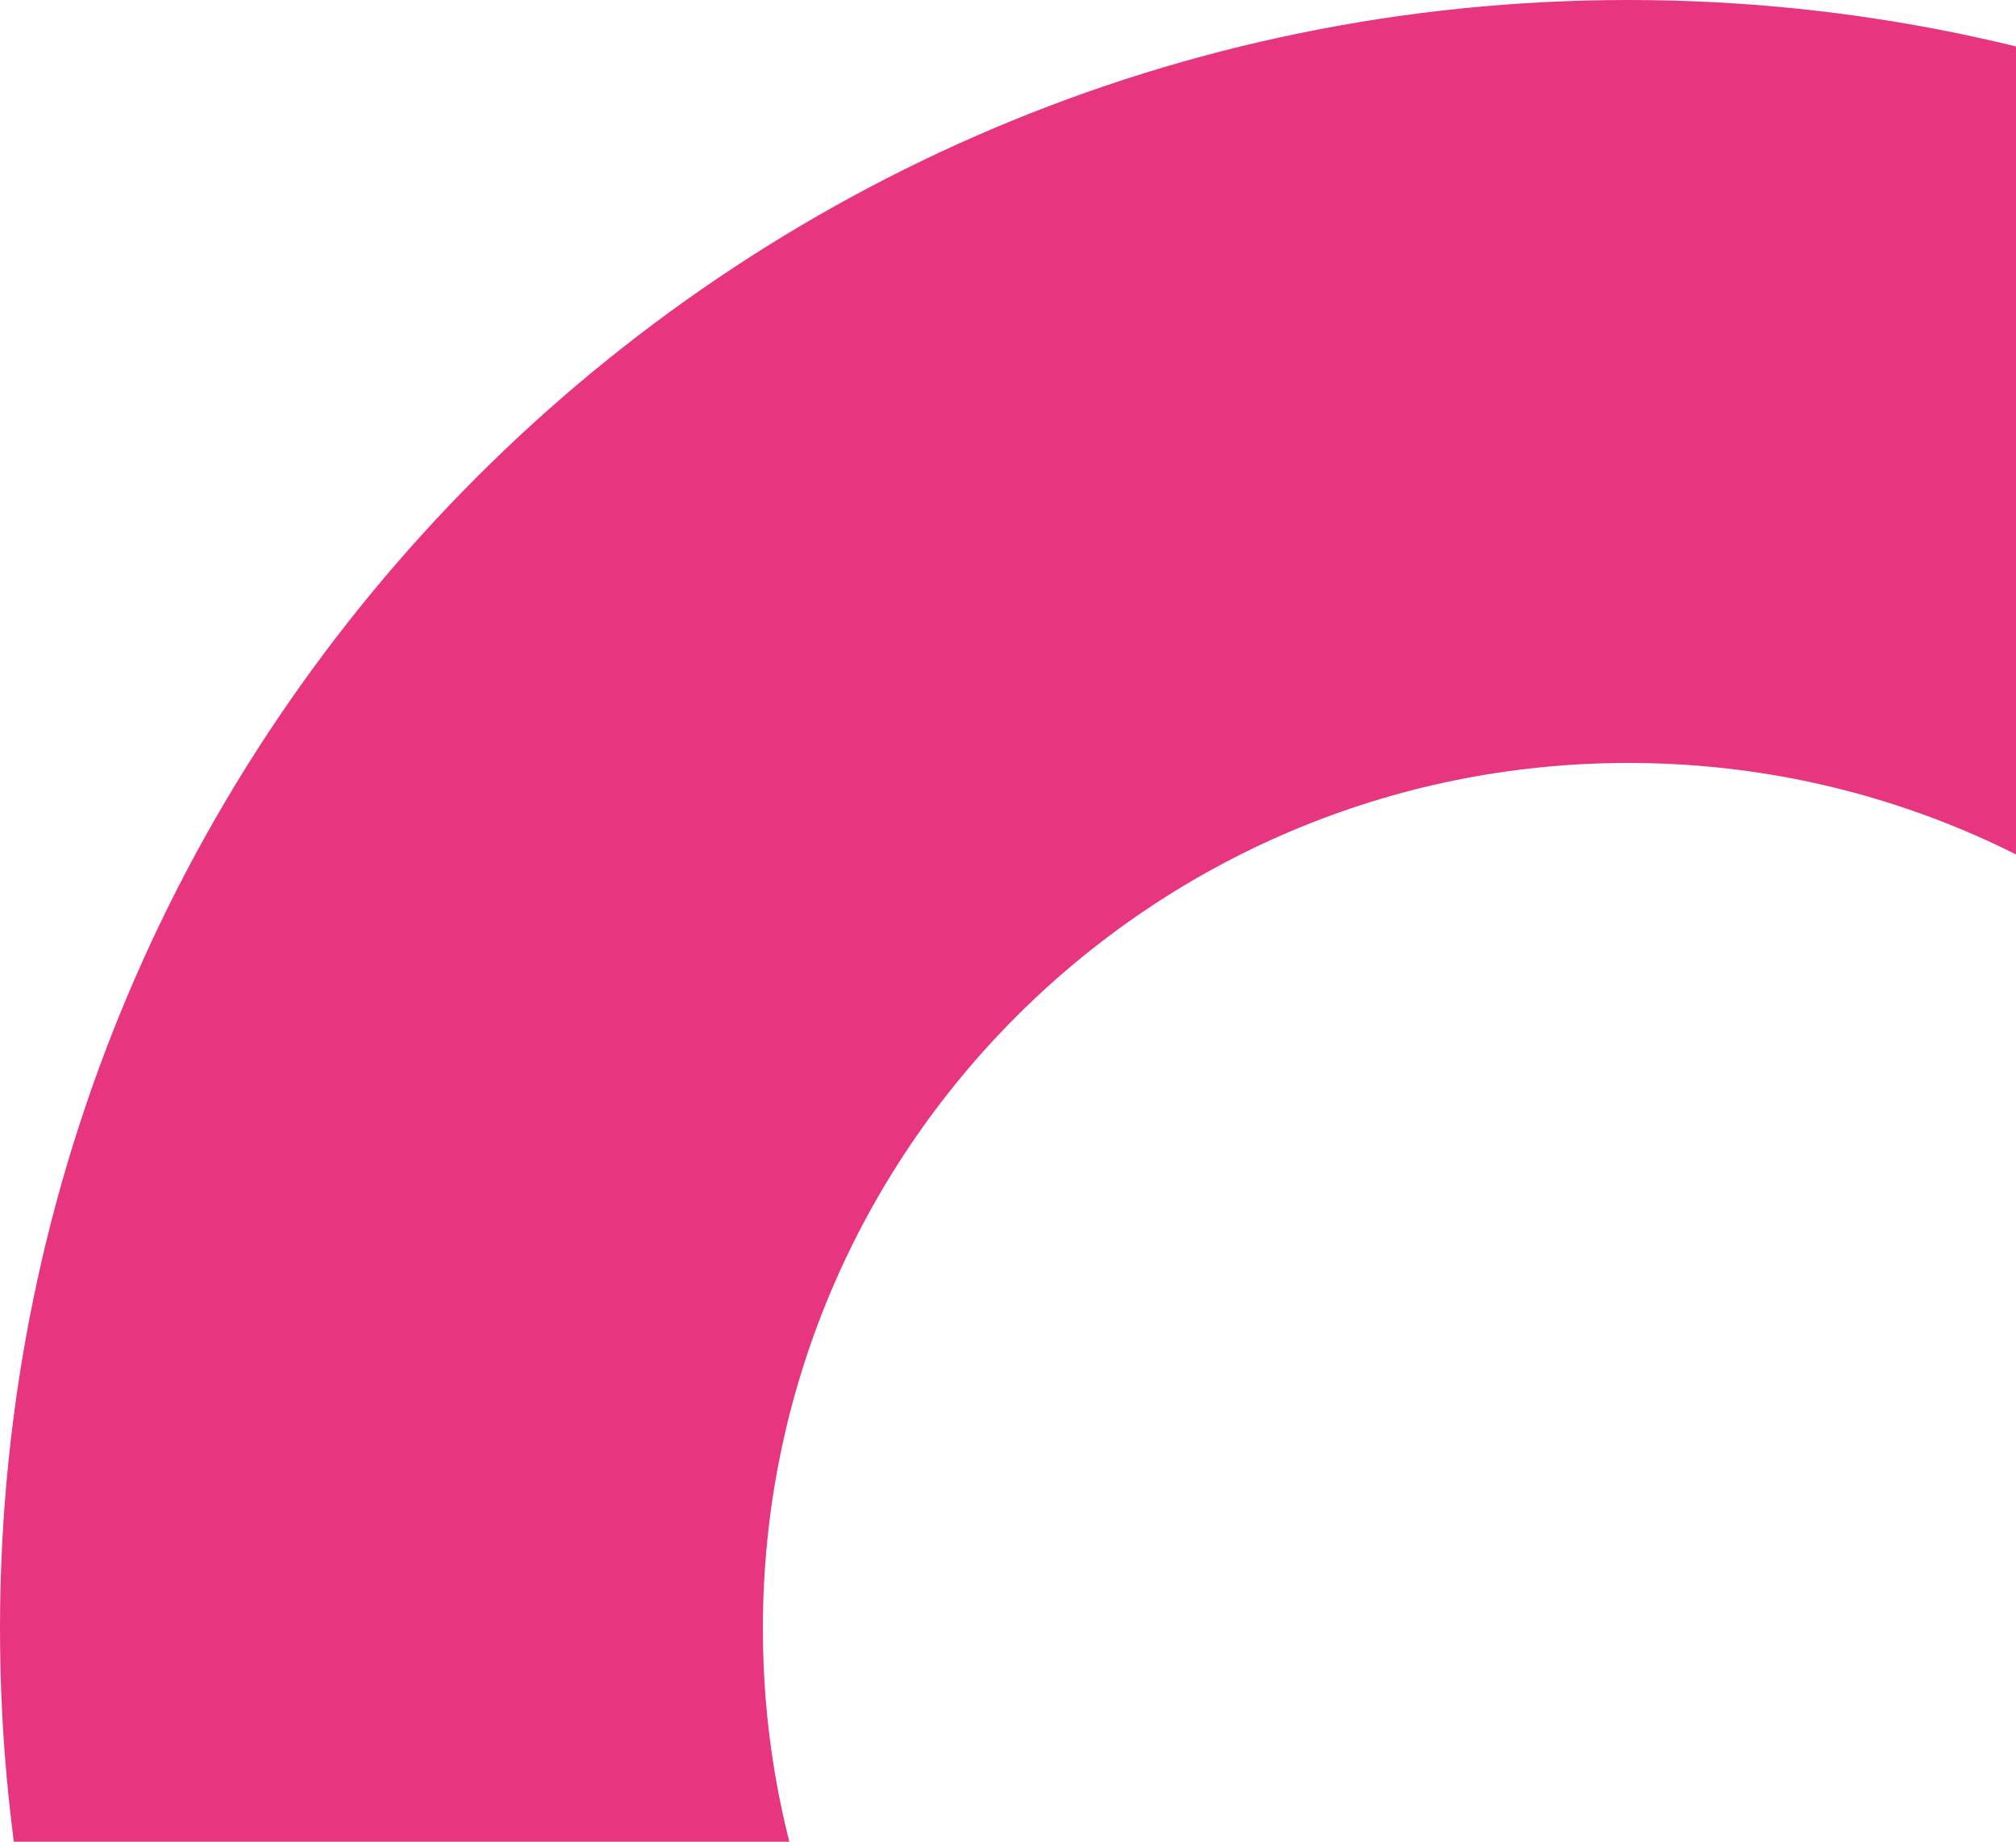 <svg width="208" height="190" viewBox="0 0 208 190" fill="none" xmlns="http://www.w3.org/2000/svg">
<path fill-rule="evenodd" clip-rule="evenodd" d="M168 336C260.784 336 336 260.784 336 168C336 75.216 260.784 0 168 0C75.216 0 0 75.216 0 168C0 260.784 75.216 336 168 336ZM168 257.291C217.314 257.291 257.291 217.314 257.291 168C257.291 118.686 217.314 78.709 168 78.709C118.686 78.709 78.709 118.686 78.709 168C78.709 217.314 118.686 257.291 168 257.291Z" fill="#E7367F"/>
</svg>
